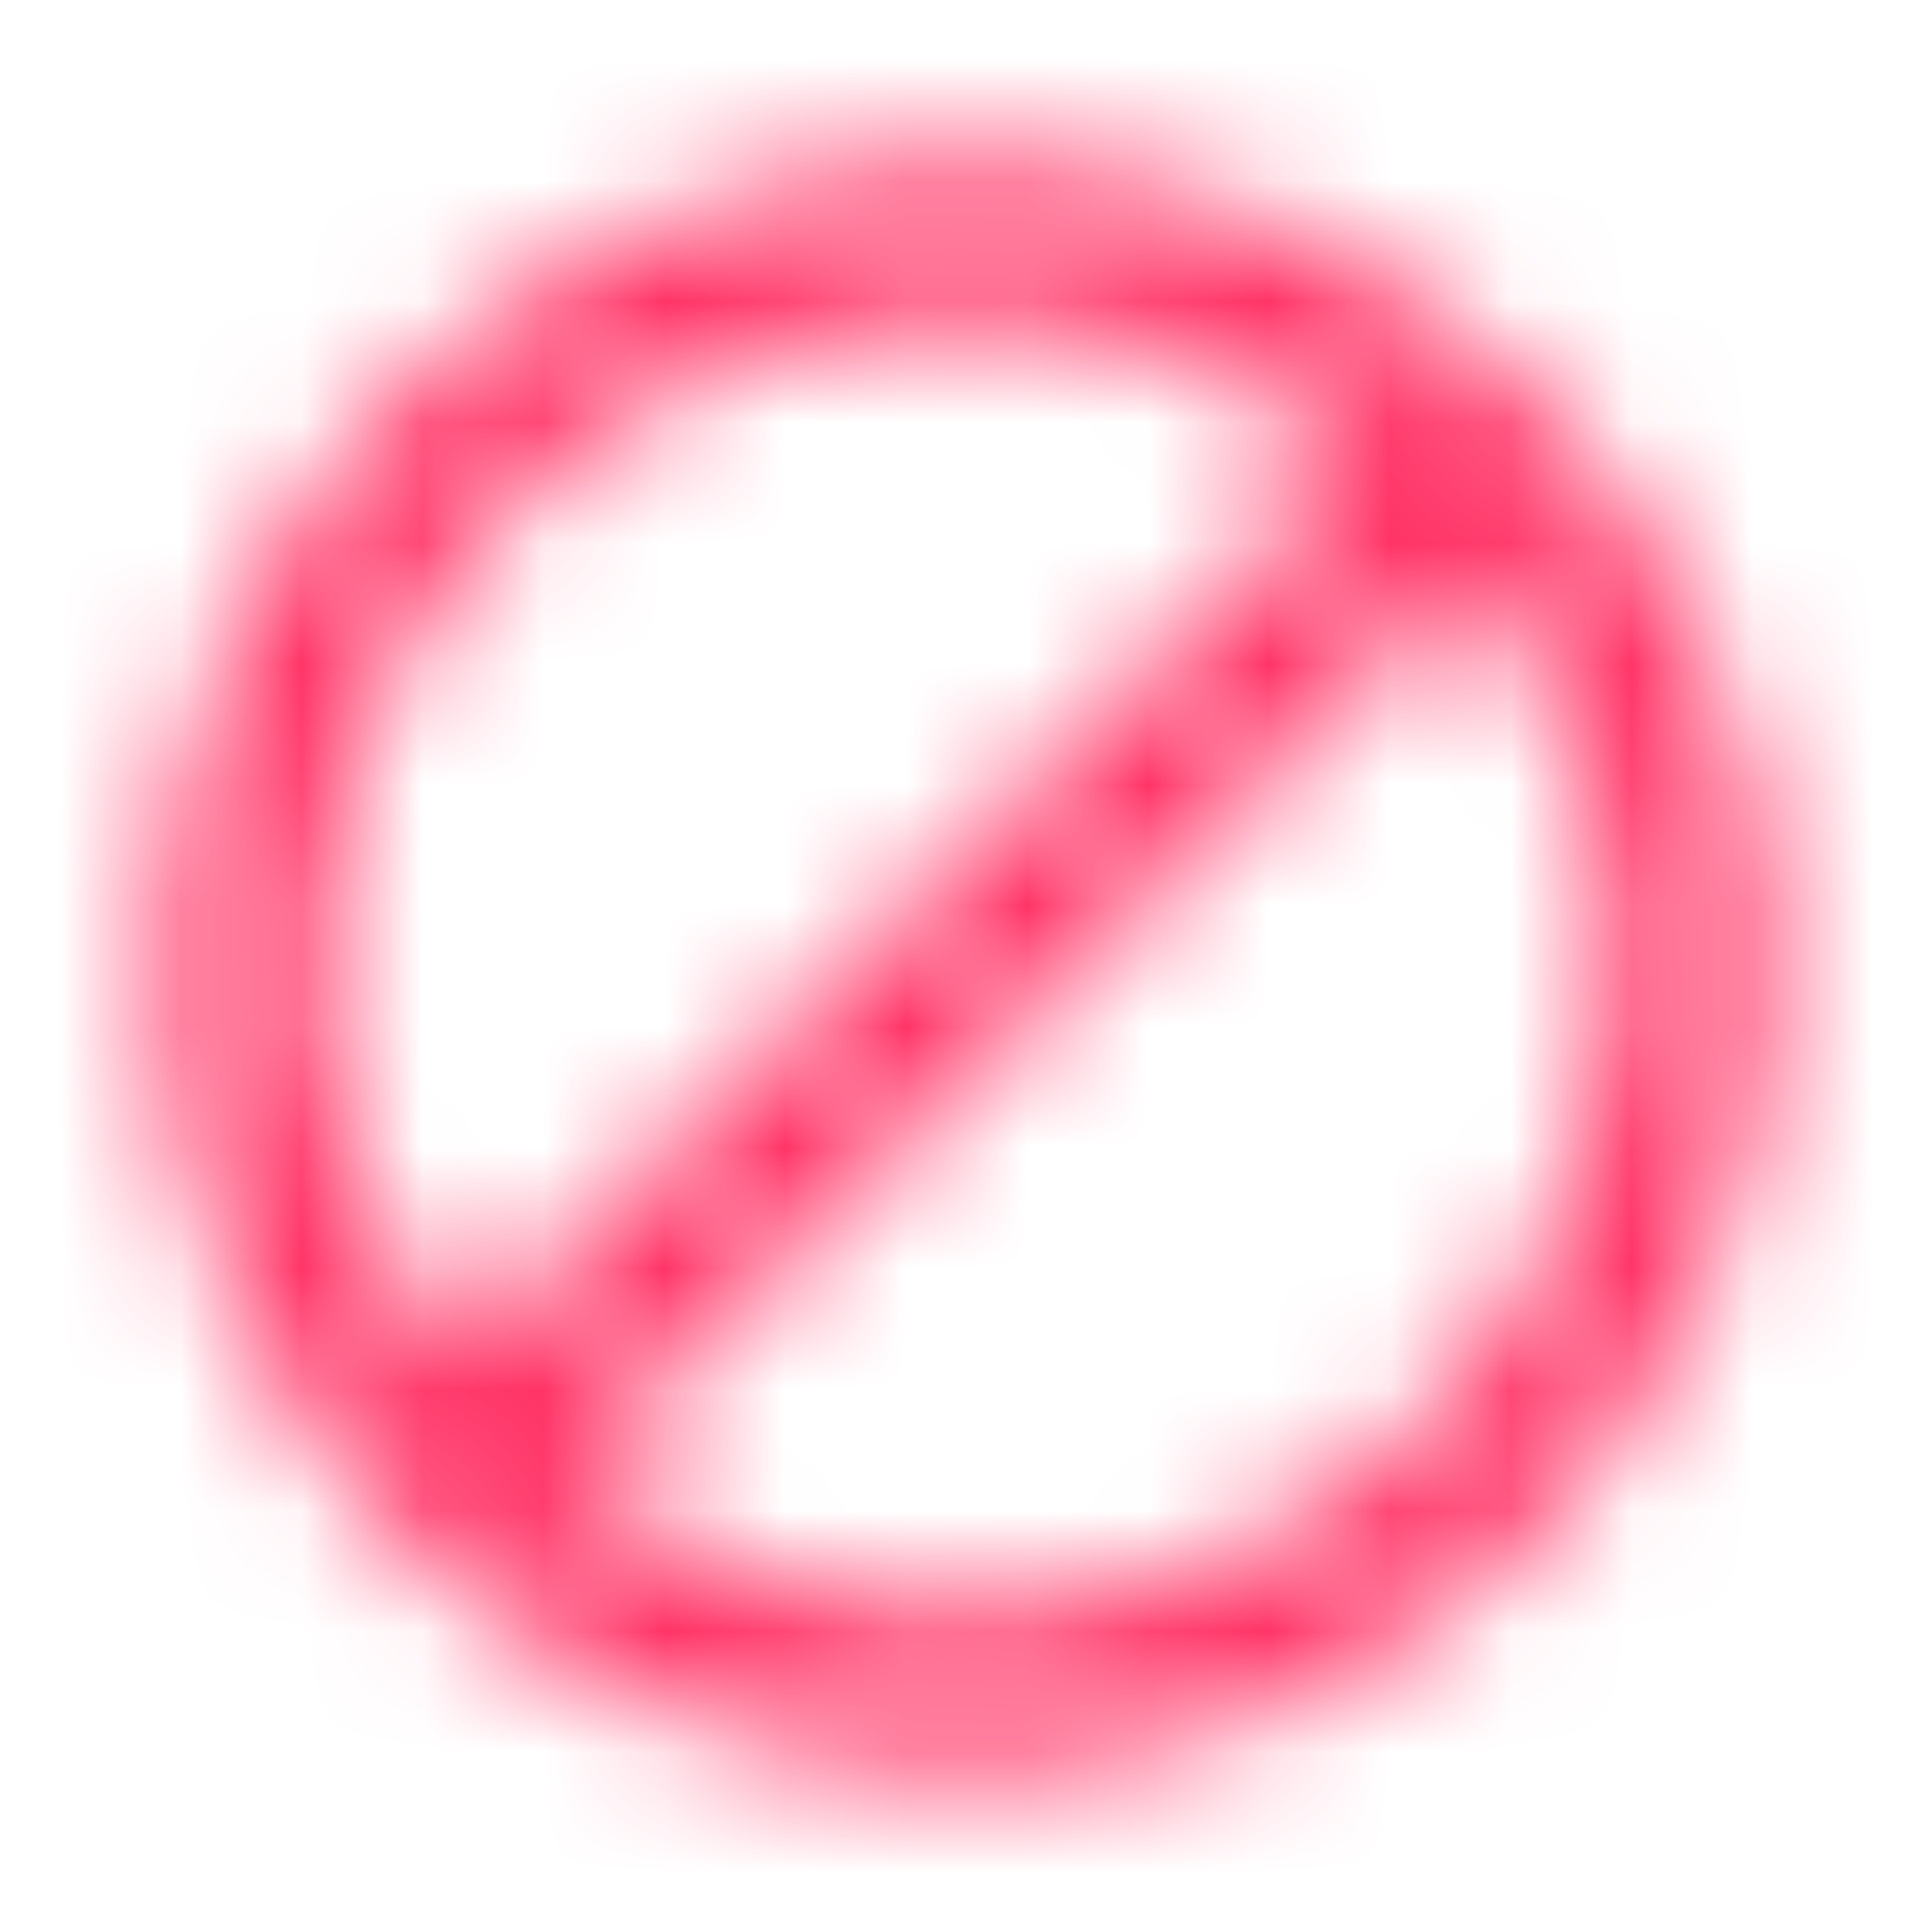 <svg width="16" height="16" viewBox="0 0 16 16" fill="none" xmlns="http://www.w3.org/2000/svg">
    <mask id="mask0_270_3991" style="mask-type:alpha" maskUnits="userSpaceOnUse" x="1" y="1" width="14" height="14">
        <path d="M8 1.334C4.32 1.334 1.333 4.321 1.333 8.001C1.333 11.681 4.32 14.667 8 14.667C11.68 14.667 14.666 11.681 14.666 8.001C14.666 4.321 11.68 1.334 8 1.334ZM2.666 8.001C2.666 5.054 5.053 2.667 8 2.667C9.233 2.667 10.366 3.087 11.266 3.794L3.793 11.267C3.086 10.367 2.666 9.234 2.666 8.001ZM8 13.334C6.766 13.334 5.633 12.914 4.733 12.207L12.206 4.734C12.913 5.634 13.333 6.767 13.333 8.001C13.333 10.947 10.946 13.334 8 13.334Z" fill="white"/>
    </mask>
    <g mask="url(#mask0_270_3991)">
        <path d="M16 0H0V16H16V0Z" fill="#FF3366"/>
        <path d="M16 0H0V16H16V0Z" fill="#FF3366"/>
    </g>
</svg>

